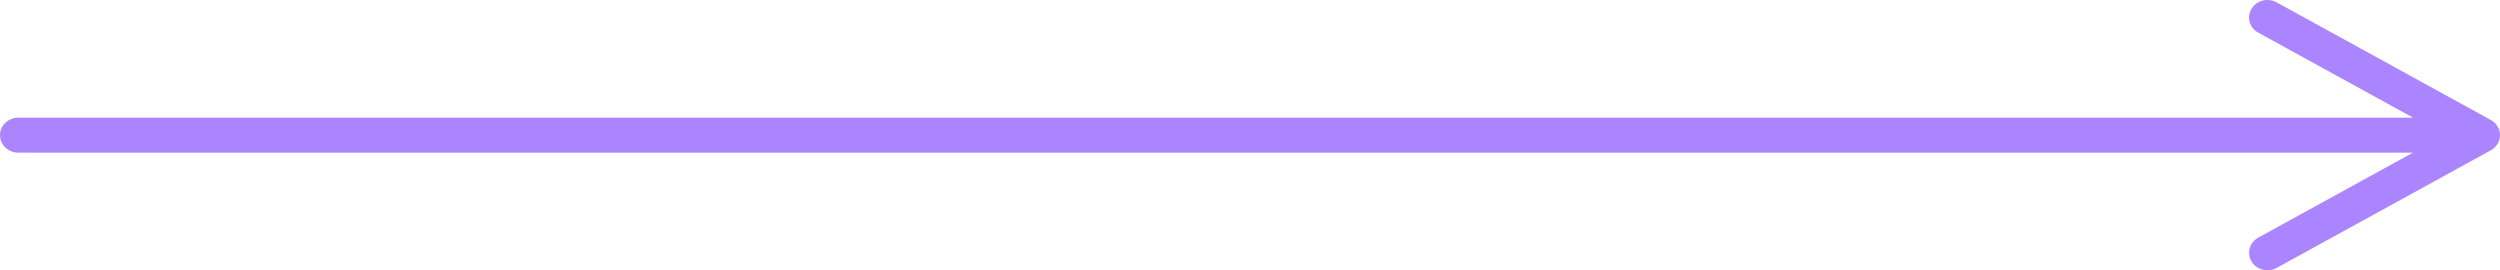 <svg width="148" height="16" viewBox="0 0 148 16" fill="none" xmlns="http://www.w3.org/2000/svg">
<path d="M147.456 7.103L134.777 0.139C134.257 -0.147 133.591 0.023 133.291 0.518C132.99 1.013 133.169 1.646 133.689 1.932L142.854 6.966H1.088C0.487 6.966 0 7.43 0 8.002C0 8.574 0.487 9.037 1.088 9.037H142.847L133.689 14.068C133.169 14.354 132.99 14.987 133.291 15.482C133.492 15.814 133.858 16 134.234 16C134.419 16 134.606 15.955 134.777 15.861L147.456 8.897C147.793 8.712 148 8.37 148 8C148 7.63 147.793 7.288 147.456 7.103Z" fill="#AB85FF"/>
</svg>
